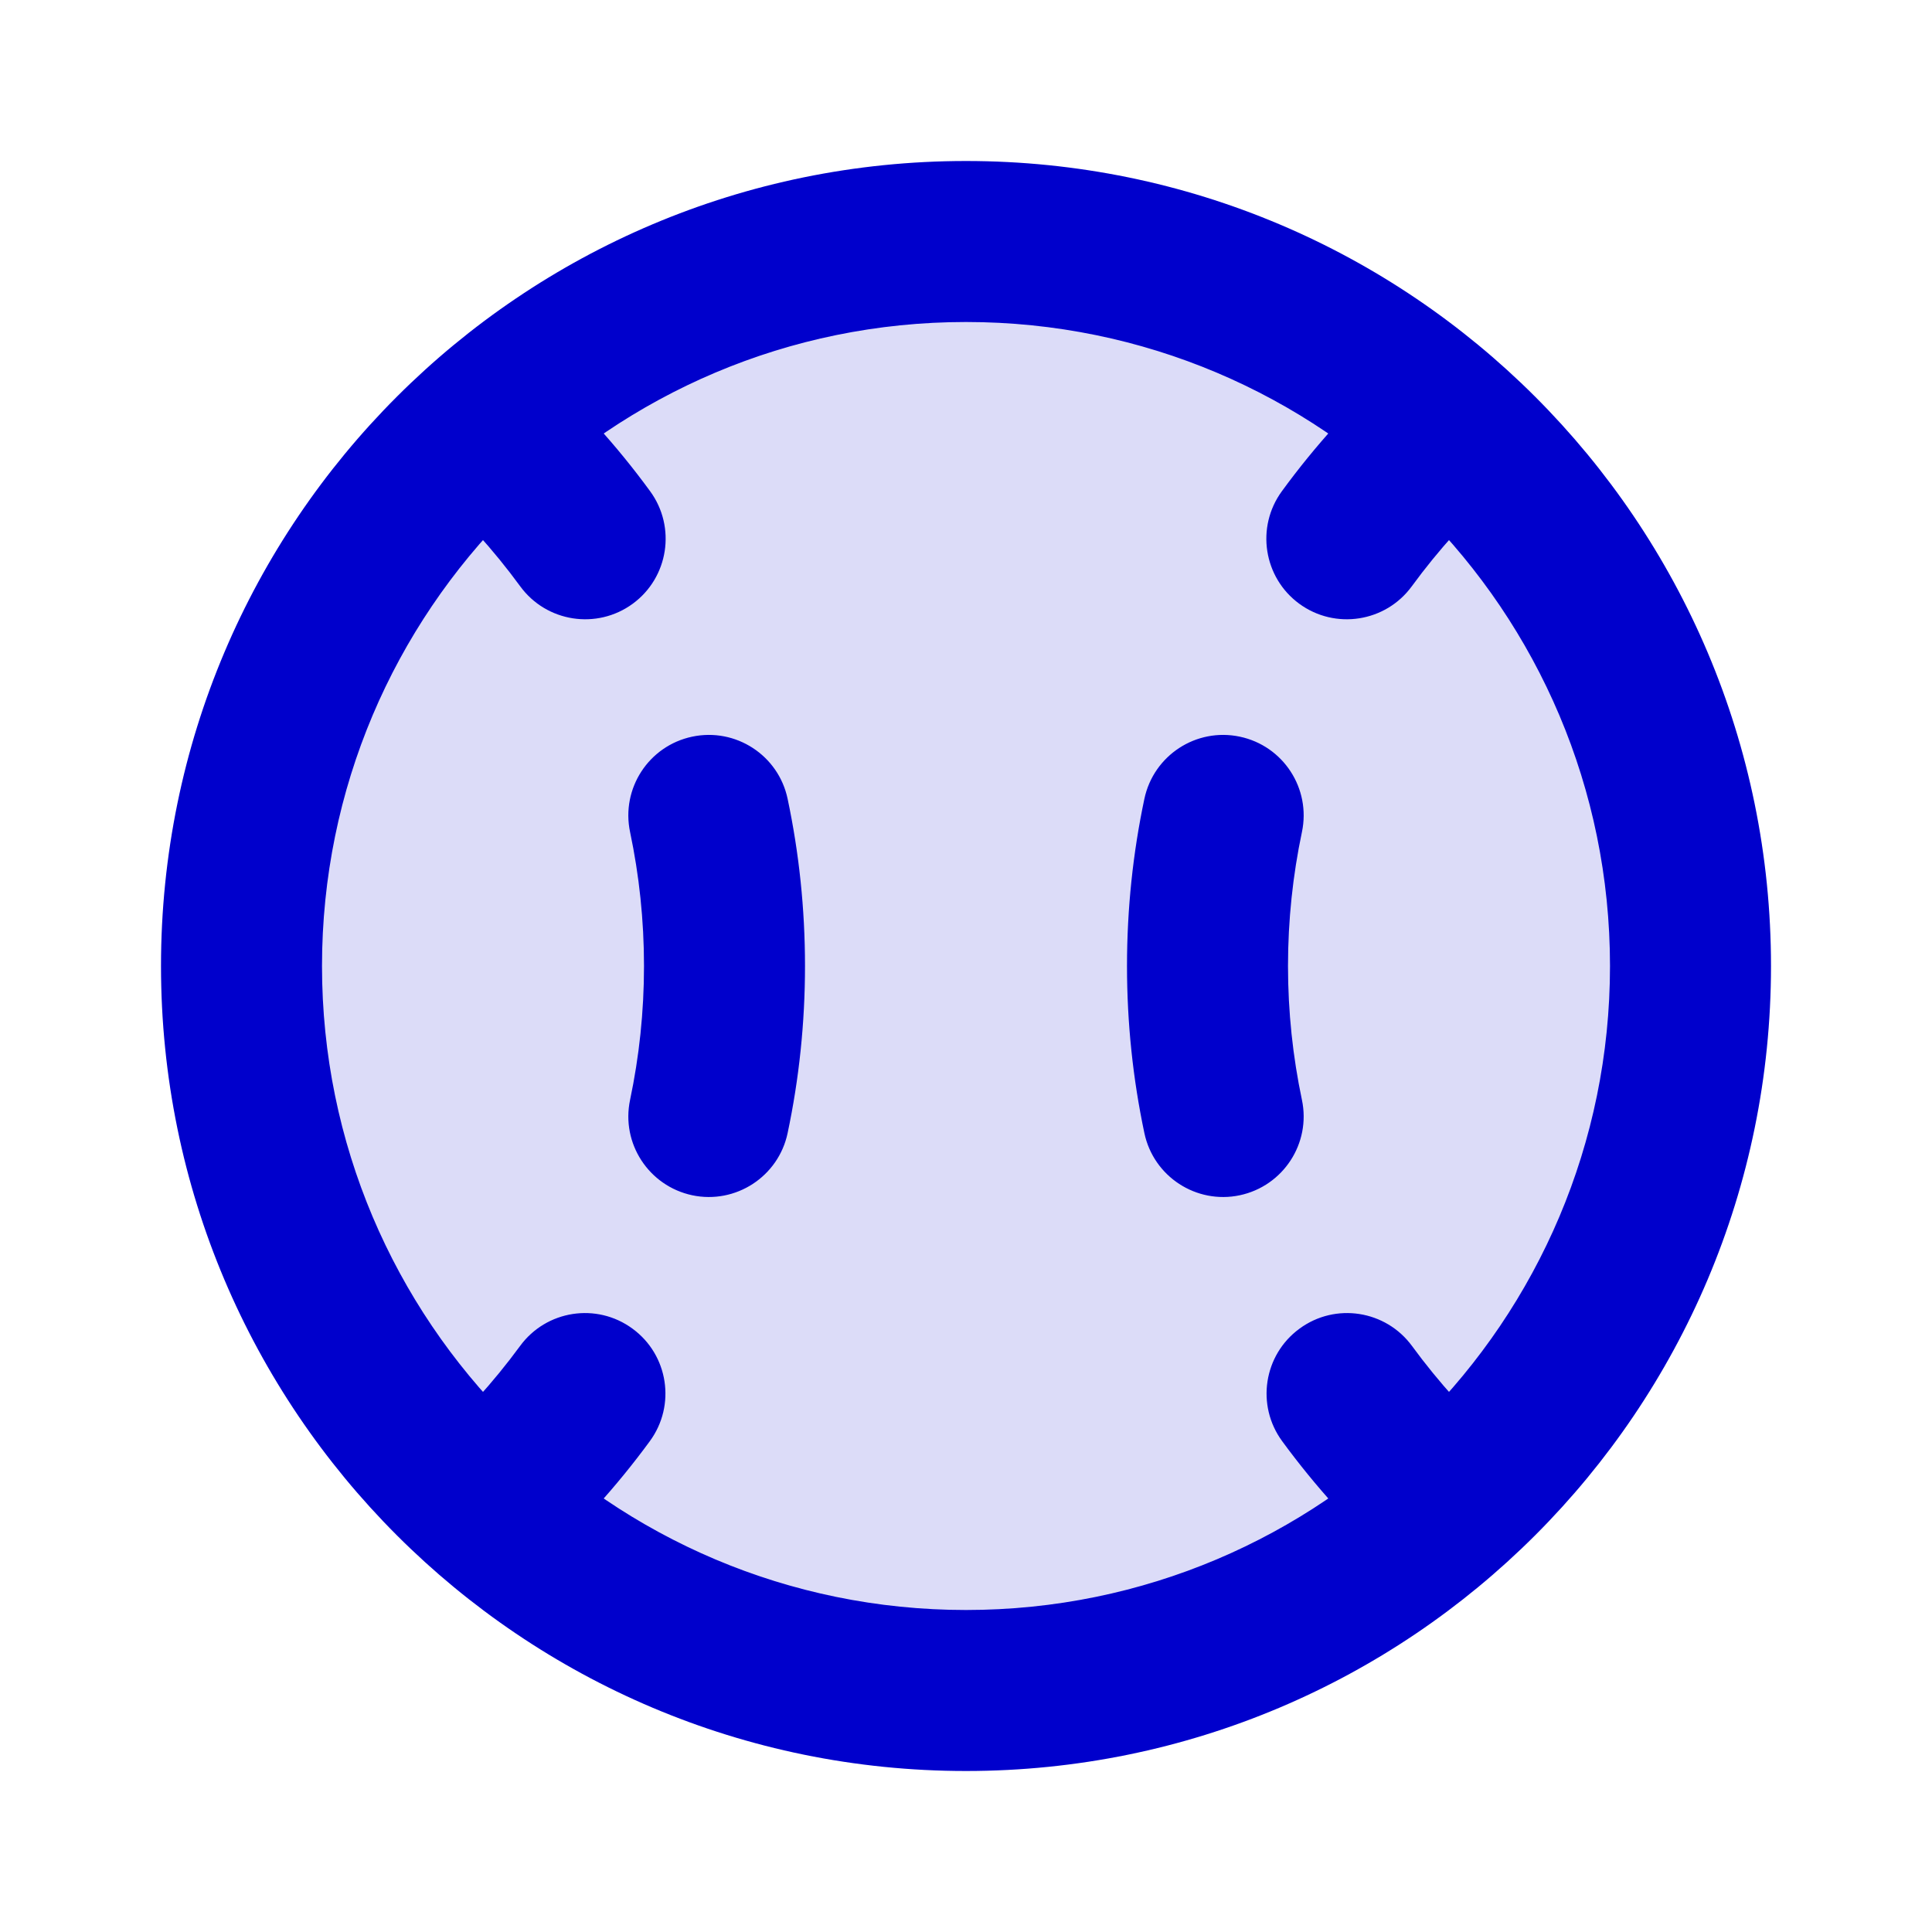 <svg width="24" height="24" viewBox="0 0 24 24" fill="none" xmlns="http://www.w3.org/2000/svg">
<circle opacity="0.14" cx="12" cy="12" r="9" fill="#0000CC"/>
<path d="M8.073 17.902C8.399 17.457 8.303 16.831 7.857 16.505C7.412 16.178 6.786 16.275 6.46 16.721L8.073 17.902ZM5.333 17.963C4.922 18.331 4.887 18.964 5.255 19.375C5.623 19.787 6.255 19.822 6.667 19.453L5.333 17.963ZM7.827 13.663C7.713 14.203 8.059 14.733 8.599 14.848C9.139 14.962 9.67 14.616 9.784 14.076L7.827 13.663ZM9.784 9.923C9.67 9.382 9.139 9.037 8.599 9.151C8.058 9.265 7.713 9.796 7.827 10.336L9.784 9.923ZM6.667 4.547C6.255 4.178 5.623 4.213 5.255 4.625C4.887 5.036 4.922 5.668 5.333 6.037L6.667 4.547ZM6.462 7.283C6.788 7.729 7.414 7.826 7.86 7.5C8.305 7.174 8.402 6.548 8.076 6.102L6.462 7.283ZM17.541 16.721C17.214 16.275 16.588 16.178 16.143 16.505C15.697 16.831 15.601 17.457 15.927 17.902L17.541 16.721ZM17.333 19.453C17.745 19.822 18.377 19.787 18.745 19.375C19.113 18.964 19.078 18.331 18.667 17.963L17.333 19.453ZM14.216 14.076C14.33 14.616 14.861 14.962 15.401 14.848C15.941 14.733 16.287 14.203 16.173 13.663L14.216 14.076ZM16.173 10.336C16.287 9.796 15.942 9.265 15.401 9.151C14.861 9.037 14.331 9.382 14.216 9.923L16.173 10.336ZM18.667 6.037C19.078 5.668 19.113 5.036 18.745 4.625C18.377 4.213 17.745 4.178 17.333 4.547L18.667 6.037ZM15.924 6.102C15.598 6.548 15.695 7.174 16.14 7.5C16.586 7.826 17.212 7.729 17.538 7.283L15.924 6.102ZM20 12C20 16.418 16.418 20 12 20V22C17.523 22 22 17.523 22 12H20ZM12 20C7.582 20 4 16.418 4 12H2C2 17.523 6.477 22 12 22V20ZM4 12C4 7.582 7.582 4 12 4V2C6.477 2 2 6.477 2 12H4ZM12 4C16.418 4 20 7.582 20 12H22C22 6.477 17.523 2 12 2V4ZM6.46 16.721C6.128 17.173 5.75 17.59 5.333 17.963L6.667 19.453C7.188 18.987 7.659 18.467 8.073 17.902L6.46 16.721ZM8 12C8 12.571 7.94 13.127 7.827 13.663L9.784 14.076C9.926 13.405 10 12.711 10 12H8ZM7.827 10.336C7.94 10.872 8 11.429 8 12H10C10 11.289 9.926 10.594 9.784 9.923L7.827 10.336ZM5.333 6.037C5.751 6.411 6.13 6.829 6.462 7.283L8.076 6.102C7.662 5.535 7.189 5.014 6.667 4.547L5.333 6.037ZM15.927 17.902C16.341 18.467 16.812 18.987 17.333 19.453L18.667 17.963C18.25 17.59 17.872 17.173 17.541 16.721L15.927 17.902ZM14 12C14 12.711 14.074 13.405 14.216 14.076L16.173 13.663C16.06 13.127 16 12.571 16 12H14ZM14.216 9.923C14.074 10.594 14 11.289 14 12H16C16 11.429 16.06 10.872 16.173 10.336L14.216 9.923ZM17.333 4.547C16.811 5.014 16.338 5.535 15.924 6.102L17.538 7.283C17.87 6.829 18.249 6.411 18.667 6.037L17.333 4.547Z" fill="#0000CC"/>
</svg>
